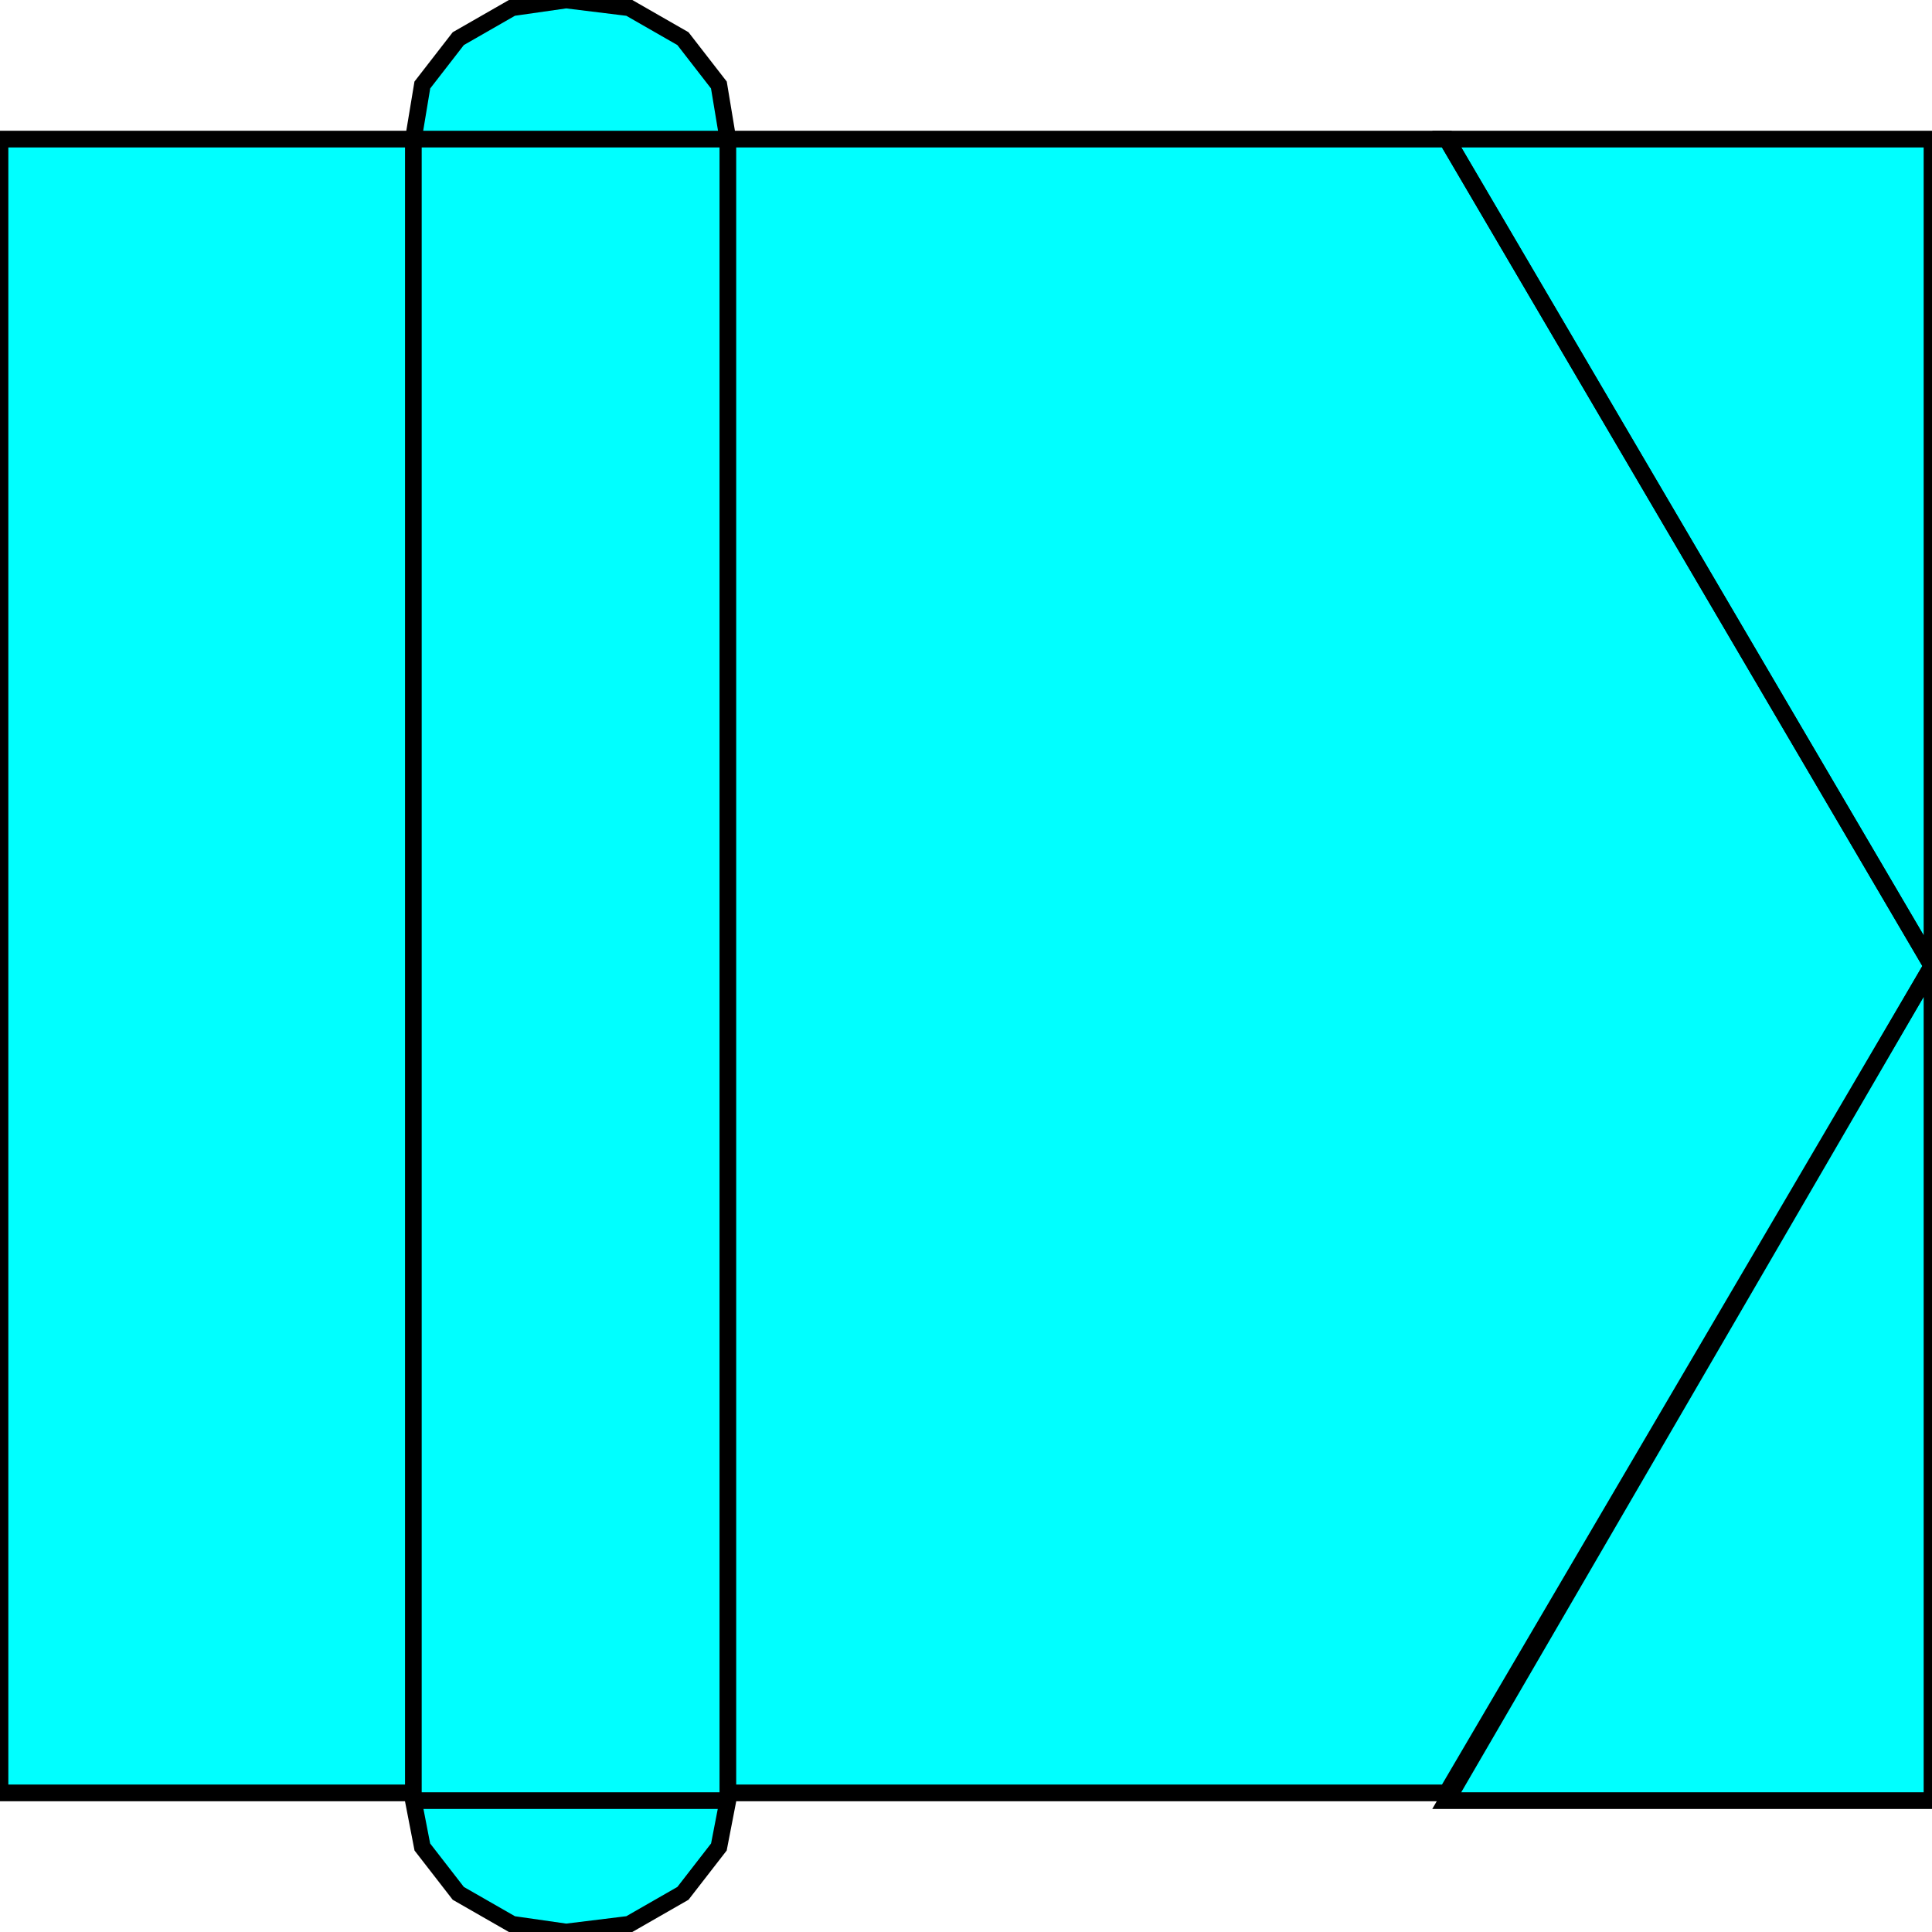 <svg width="150" height="150" viewBox="0 0 150 150" fill="none" xmlns="http://www.w3.org/2000/svg">
<g clip-path="url(#clip0_2109_159924)">
<path fill-rule="evenodd" clip-rule="evenodd" d="M112.326 10.8H150V75L112.326 10.8ZM0 10.8H112.326L150 75L112.326 139.2H0V10.8ZM112.326 139.8H150V75L112.326 139.8Z" fill="#00FFFF"/>
<path d="M112.325 10.8H150V75L112.325 10.8Z" stroke="black" stroke-width="1.294"/>
<path d="M0 10.8H112.326L150 75L112.326 139.2H0V10.8Z" stroke="black" stroke-width="1.294"/>
<path d="M112.325 139.8H150V75L112.325 139.8Z" stroke="black" stroke-width="1.294"/>
<path d="M56.511 139.8V10.8L55.814 6.6L53.023 3L48.837 0.6L43.953 0L39.767 0.6L35.581 3L32.79 6.6L32.093 10.8V139.8L32.79 143.4L35.581 147L39.767 149.4L43.953 150L48.837 149.4L53.023 147L55.814 143.4L56.511 139.8Z" fill="#00FFFF" stroke="black" stroke-width="1.294"/>
<path d="M32.093 10.8H56.511" stroke="black" stroke-width="1.294"/>
<path d="M32.093 139.8H56.511" stroke="black" stroke-width="1.294"/>
</g>
<defs>
<clipPath id="clip0_2109_159924">
<rect width="150" height="150" fill="white"/>
</clipPath>
</defs>
</svg>
